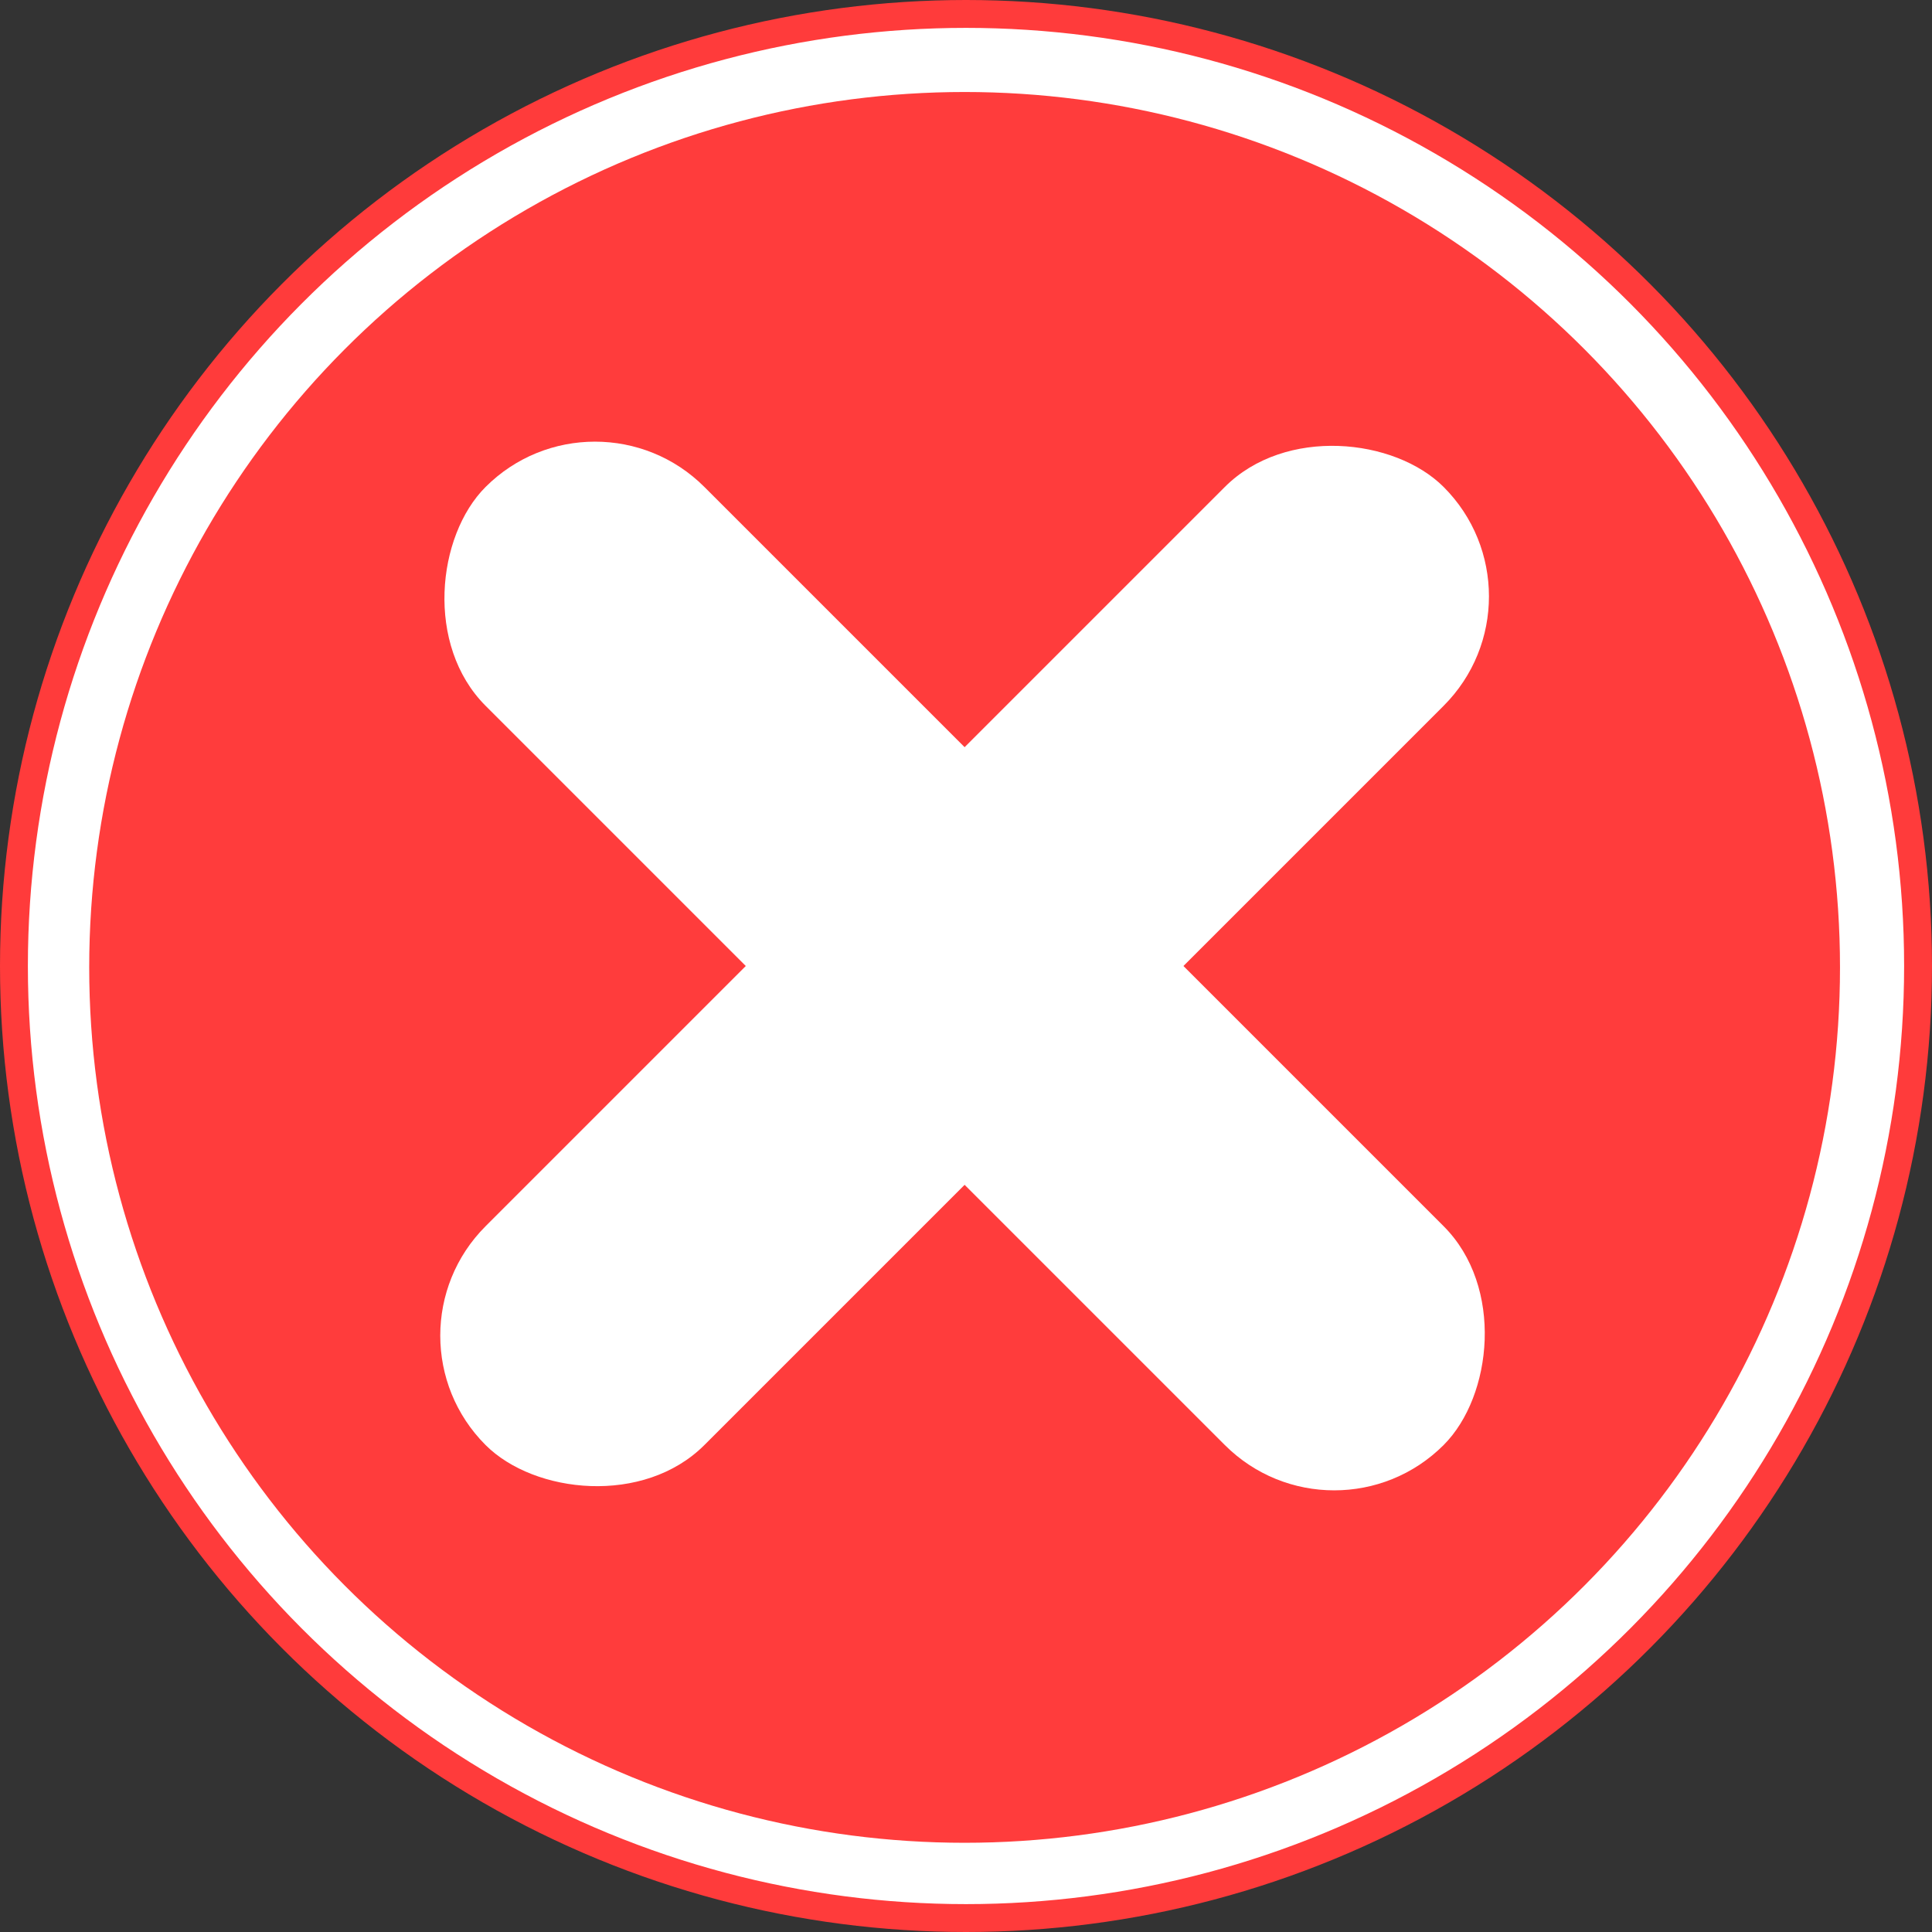 <svg  viewBox="0 0 693 693" fill="none" xmlns="http://www.w3.org/2000/svg">
<rect x="0" y="0" width="693" height="693" fill="#333333" stroke="none"/>
<circle cx="346.5" cy="346.5" r="341.5" fill="white" stroke="#FF3B3B" stroke-width="10"/>
<circle cx="346" cy="347" r="314" fill="#FF3C3C"/>
<rect x="134.929" y="479.083" width="486" height="111" rx="55.5" transform="rotate(-45 134.929 479.083)" fill="white"/>
<rect x="478.583" y="557.571" width="486" height="111" rx="55.5" transform="rotate(-135 478.583 557.571)" fill="white"/>
</svg>
